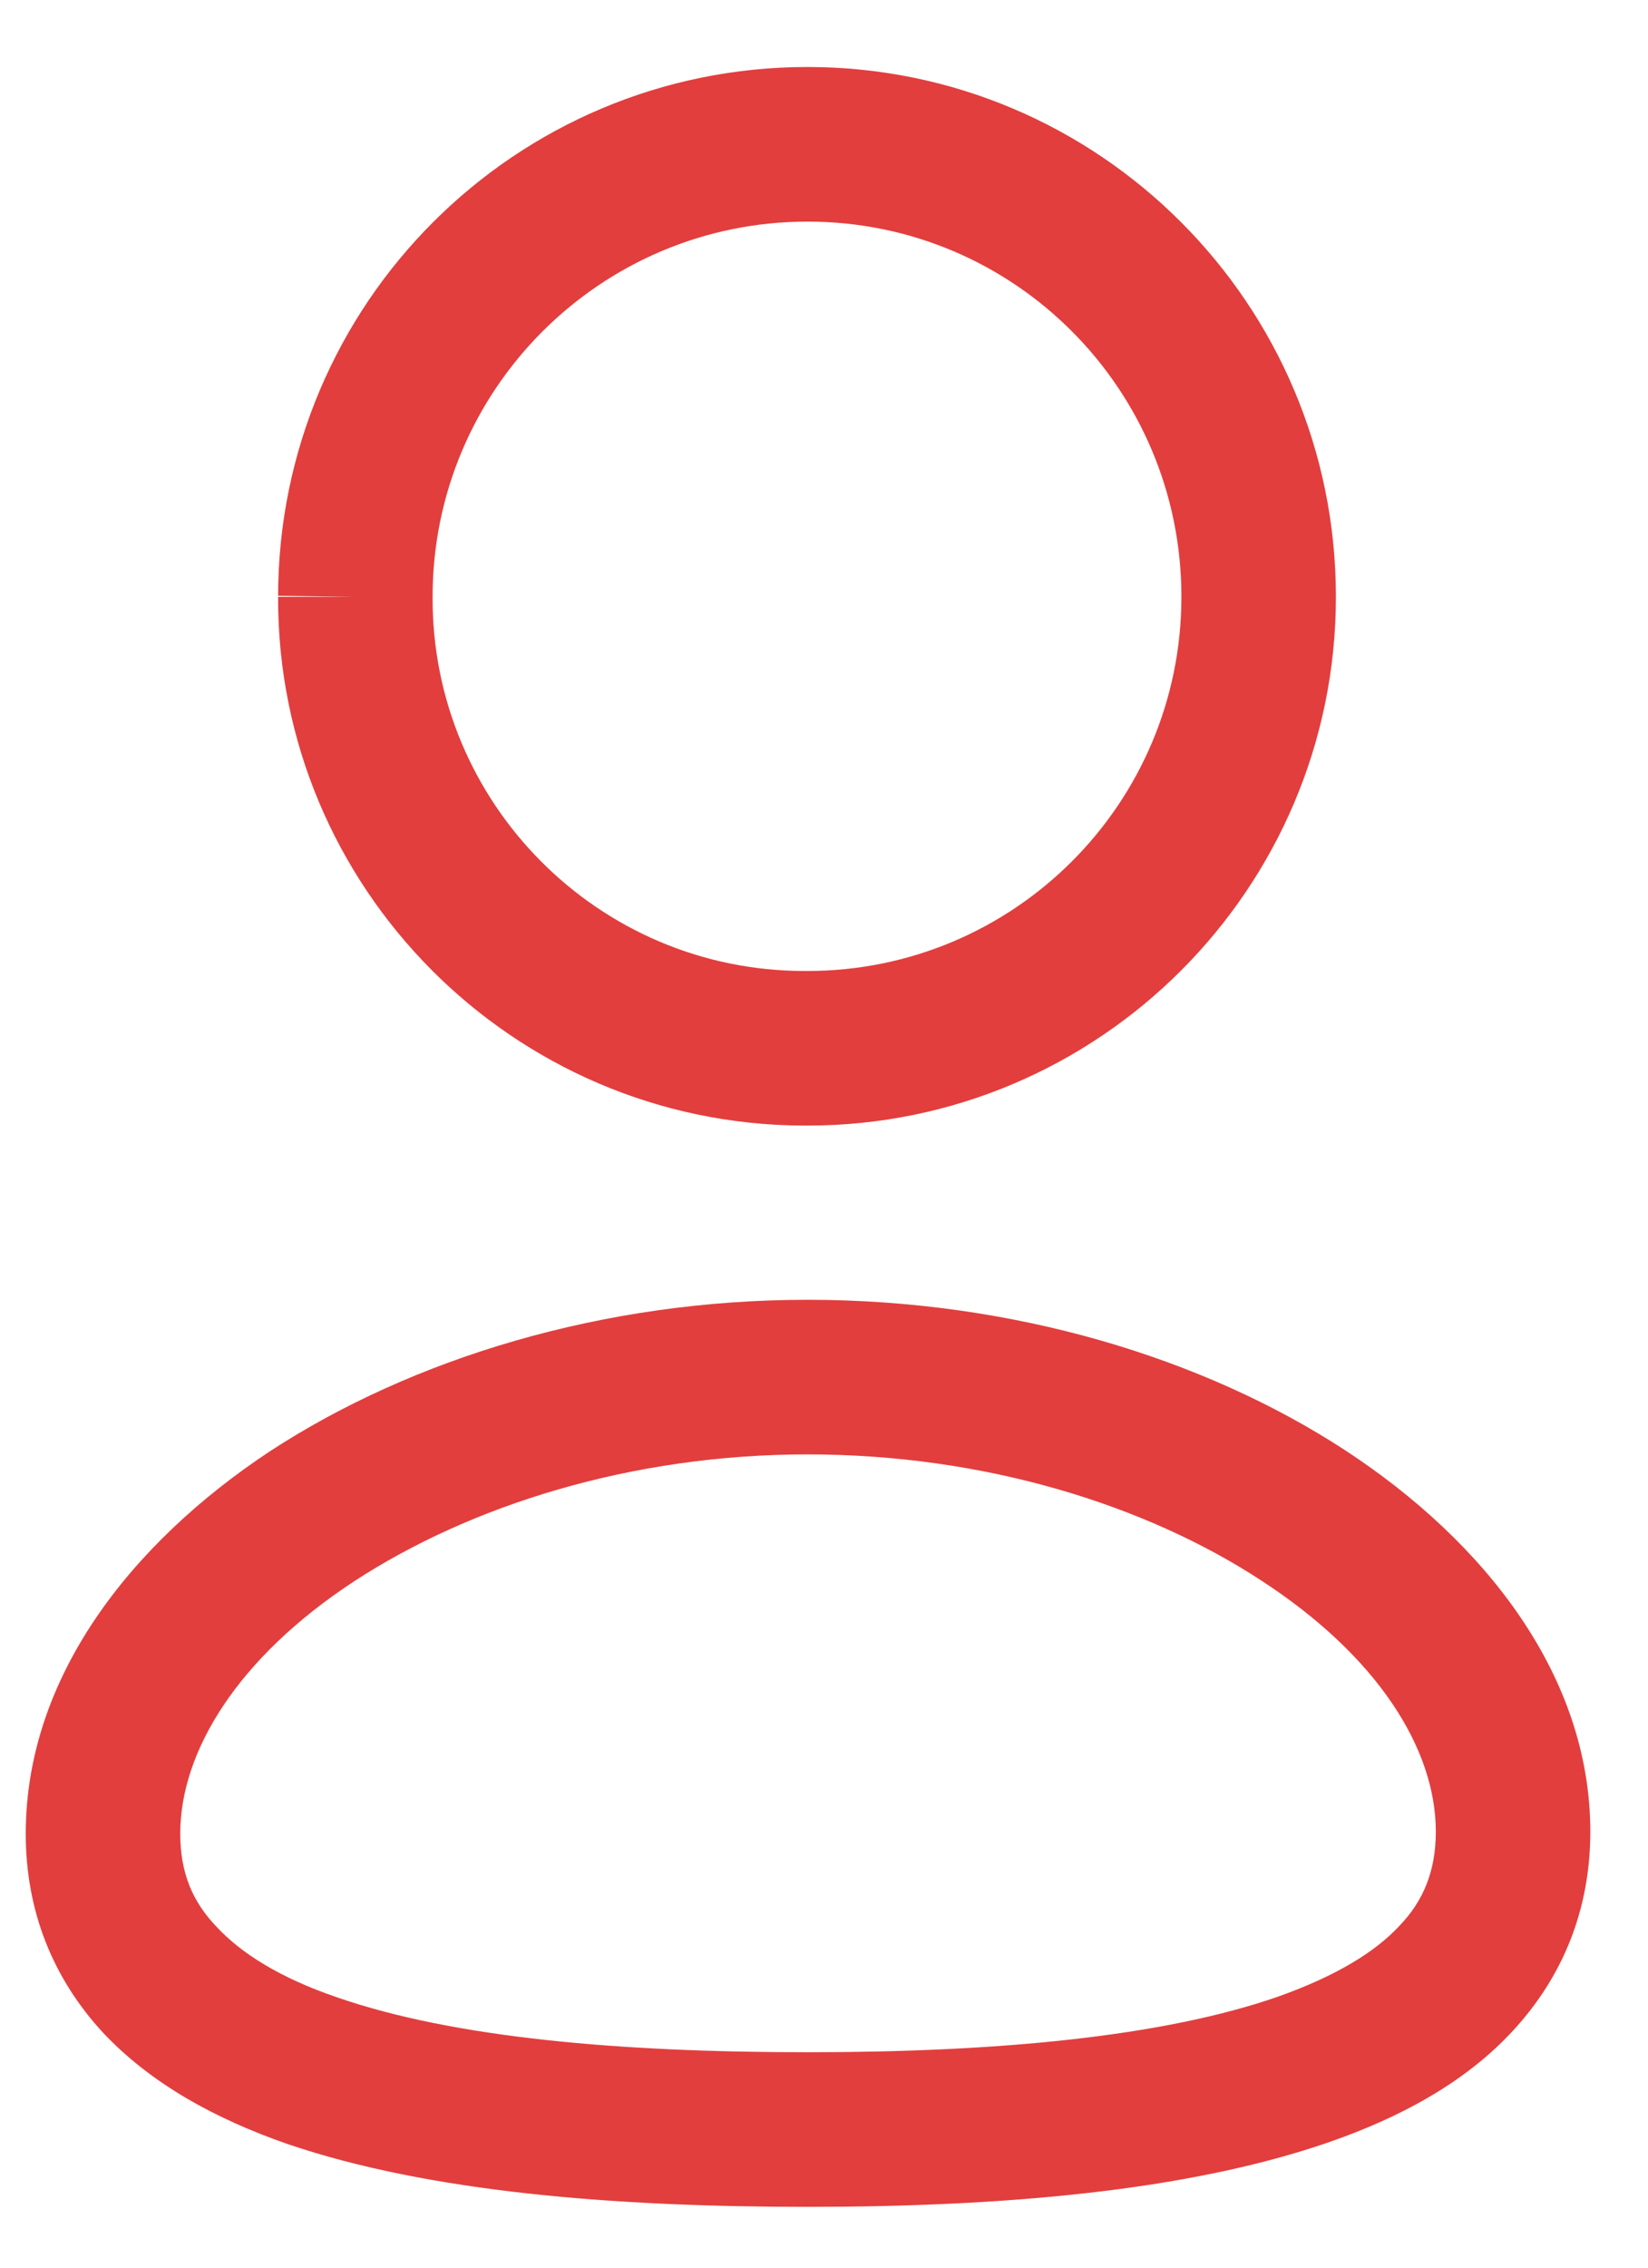 <?xml version="1.0"?>
<svg width="16" height="22" xmlns="http://www.w3.org/2000/svg" xmlns:svg="http://www.w3.org/2000/svg">
 <g class="layer">
  <title>Layer 1</title>
  <path clip-rule="evenodd" d="m7.84,0.65c-2.84,0 -5.14,2.3 -5.14,5.14l0,0l0.75,0l-0.75,-0.01l0,0.01c-0.01,2.82 2.28,5.12 5.1,5.13l0.01,0l0.03,0c2.83,0 5.13,-2.3 5.13,-5.13c0,-2.84 -2.3,-5.14 -5.13,-5.14zm-3.64,5.14c0,-2.01 1.63,-3.64 3.64,-3.64c2.01,0 3.63,1.63 3.63,3.64c0,2.01 -1.63,3.63 -3.63,3.63l-0.03,0c-2,0 -3.62,-1.63 -3.61,-3.63l0,0zm-2.45,12c0,-0.8 0.56,-1.71 1.69,-2.45c1.12,-0.73 2.68,-1.23 4.4,-1.23c1.72,0 3.28,0.49 4.4,1.22c1.14,0.74 1.7,1.64 1.7,2.44c0,0.38 -0.12,0.67 -0.35,0.91c-0.24,0.26 -0.62,0.49 -1.18,0.69c-1.12,0.39 -2.73,0.54 -4.57,0.54c-1.82,0 -3.43,-0.14 -4.56,-0.53c-0.56,-0.19 -0.94,-0.43 -1.18,-0.69c-0.23,-0.24 -0.35,-0.52 -0.35,-0.9zm6.09,-5.18c-1.99,0 -3.84,0.57 -5.22,1.47c-1.36,0.9 -2.37,2.2 -2.37,3.71c0,0.76 0.27,1.41 0.75,1.93c0.47,0.5 1.1,0.84 1.79,1.08c1.38,0.47 3.19,0.61 5.05,0.61c1.88,0 3.69,-0.15 5.07,-0.63c0.69,-0.24 1.32,-0.58 1.78,-1.08c0.48,-0.52 0.75,-1.17 0.75,-1.93c0,-1.51 -1.02,-2.81 -2.38,-3.7c-1.38,-0.9 -3.23,-1.46 -5.22,-1.46z" fill="#e23e3e" fill-rule="evenodd" id="svg_1"/>
 </g>
</svg>